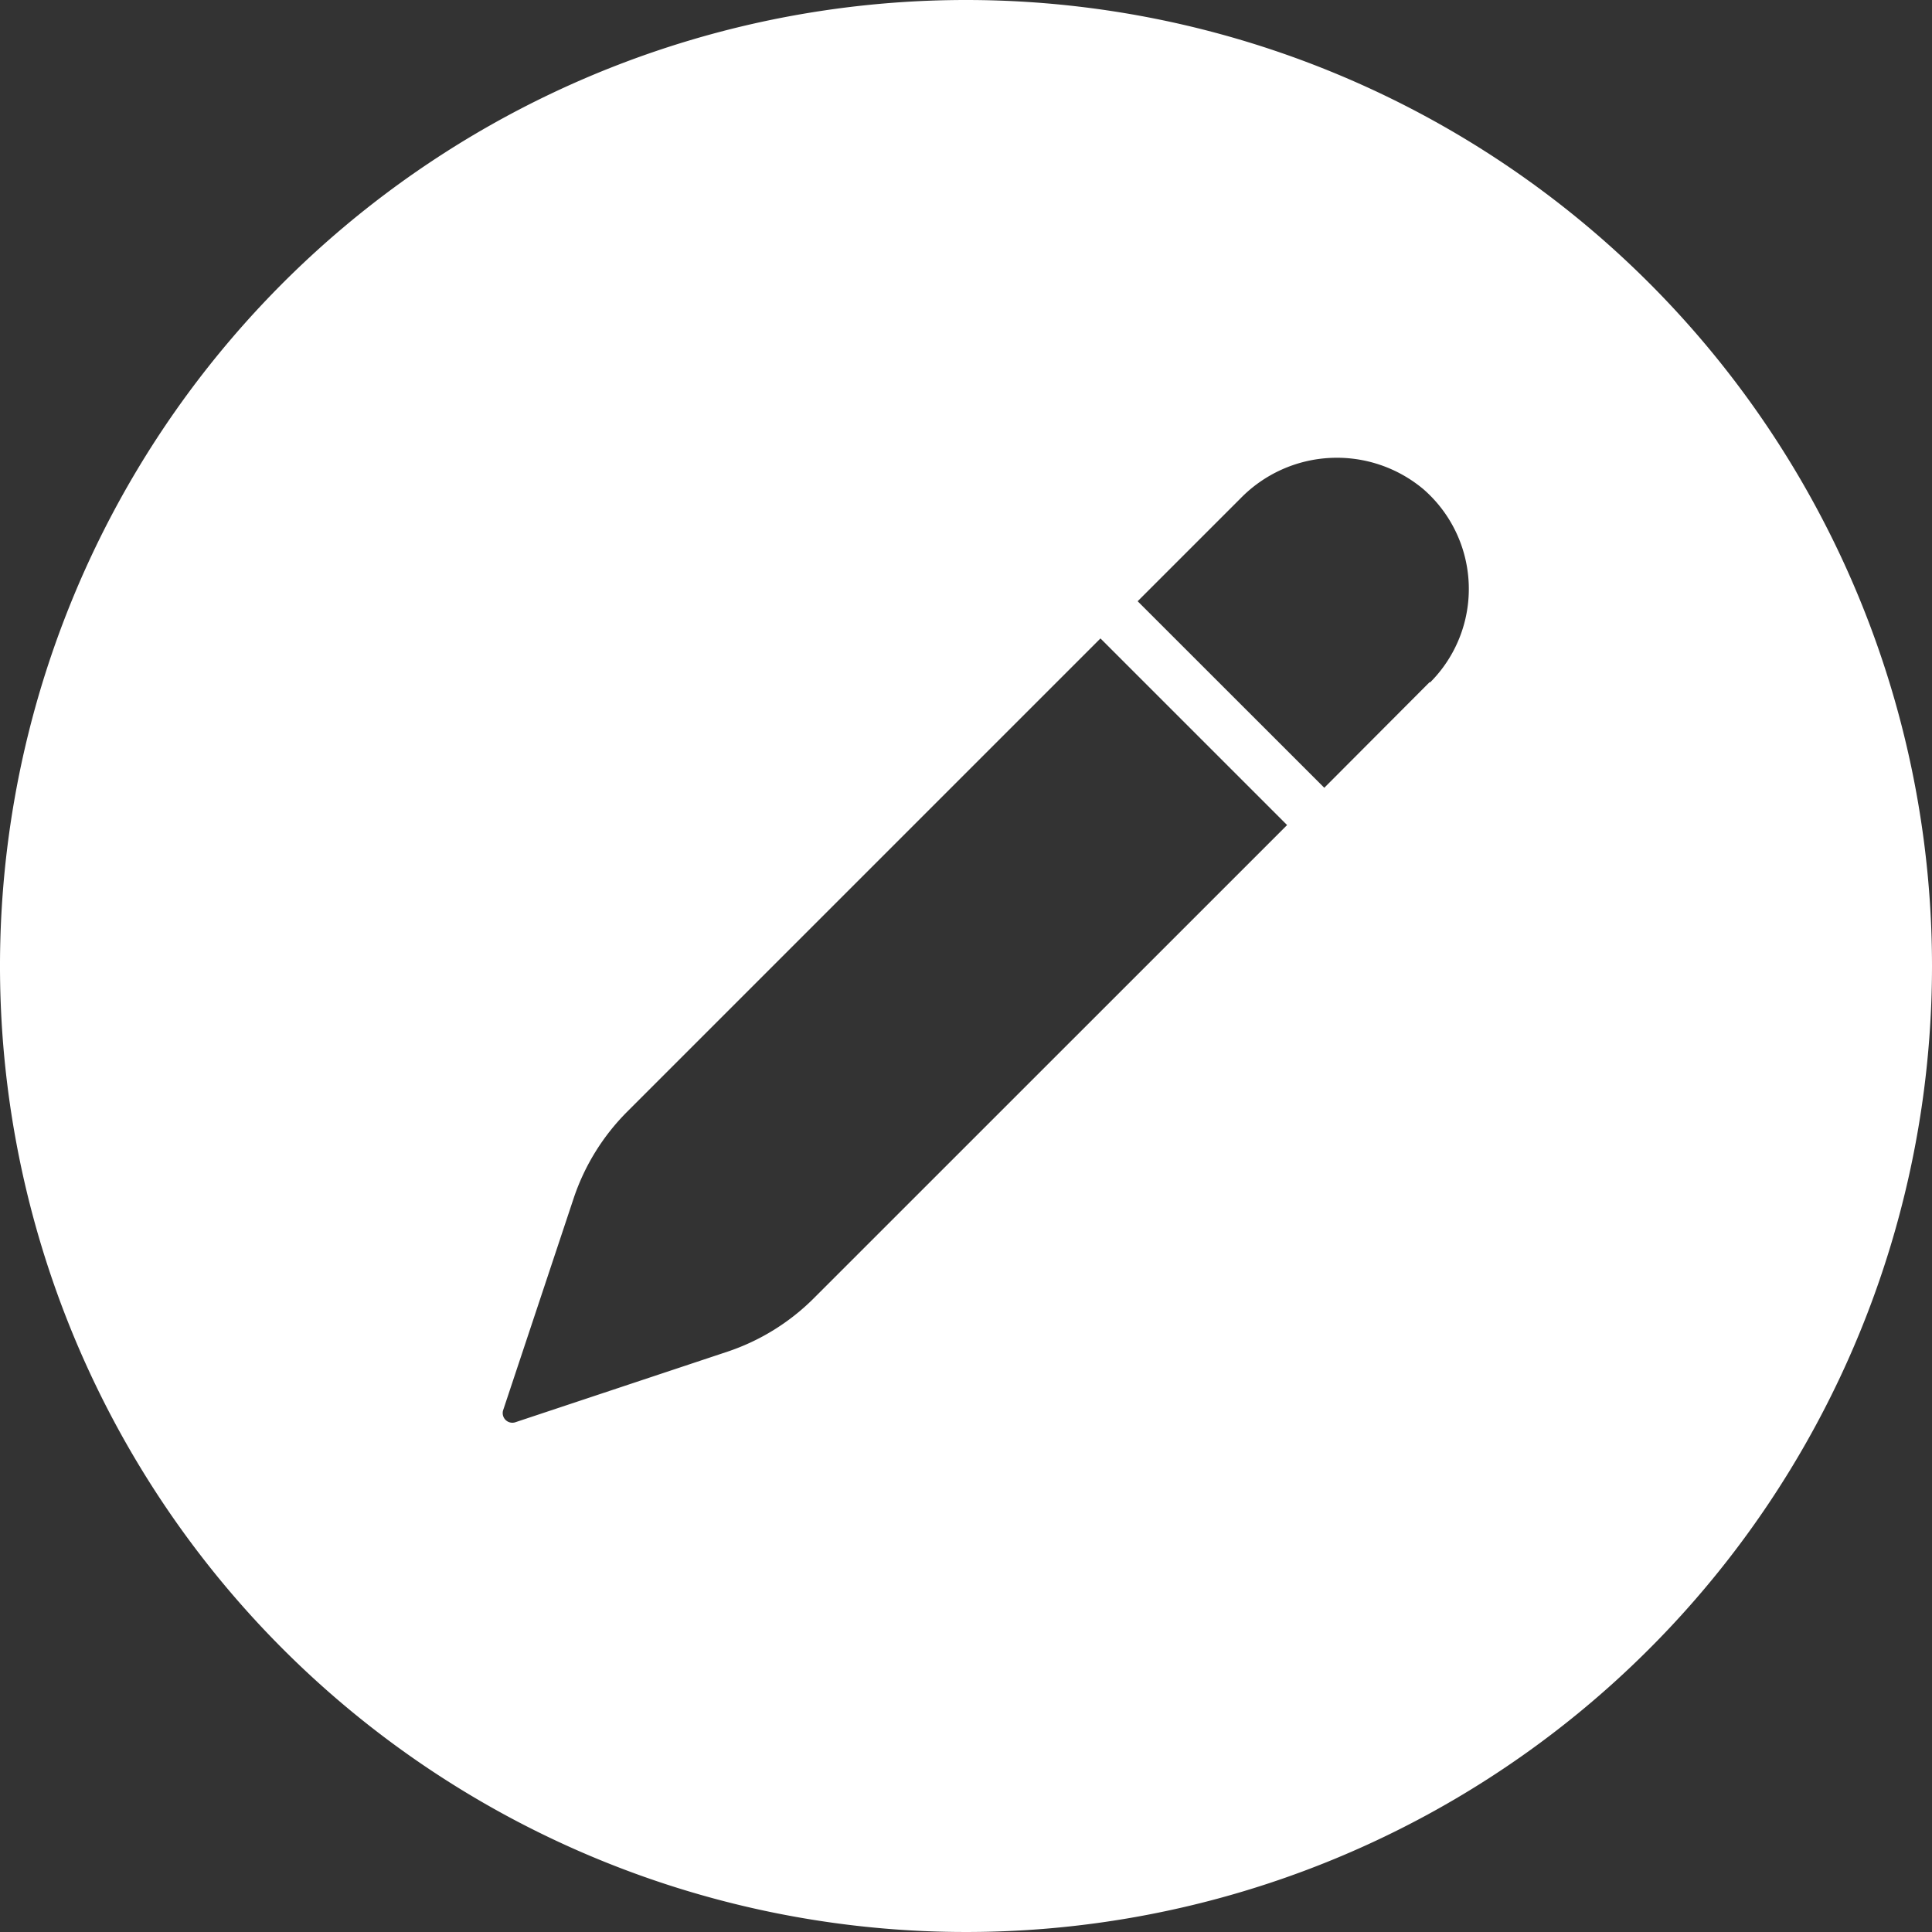 <svg xmlns="http://www.w3.org/2000/svg" viewBox="0 0 200 200"><rect x="0" y="0" width="200" height="200" fill="#333333" stroke="none"/><defs><style>.cls-1{fill:#fff;}</style></defs><g id="Layer_2" data-name="Layer 2"><g id="Layer_1-2" data-name="Layer 1"><path class="cls-1" d="M100,0A100,100,0,1,0,200,100,100,100,0,0,0,100,0ZM84.23,134.41a22.92,22.92,0,0,1-8.91,5.51l-22,7.32A1,1,0,0,1,52.08,146l7.32-22a23,23,0,0,1,5.52-8.91l49-49,19.32,19.32ZM148,70.61,137.09,81.55,117.77,62.24l10.66-10.66a13.94,13.94,0,0,1,18.93-.93,13.69,13.69,0,0,1,.68,20Z"/></g></g></svg>
